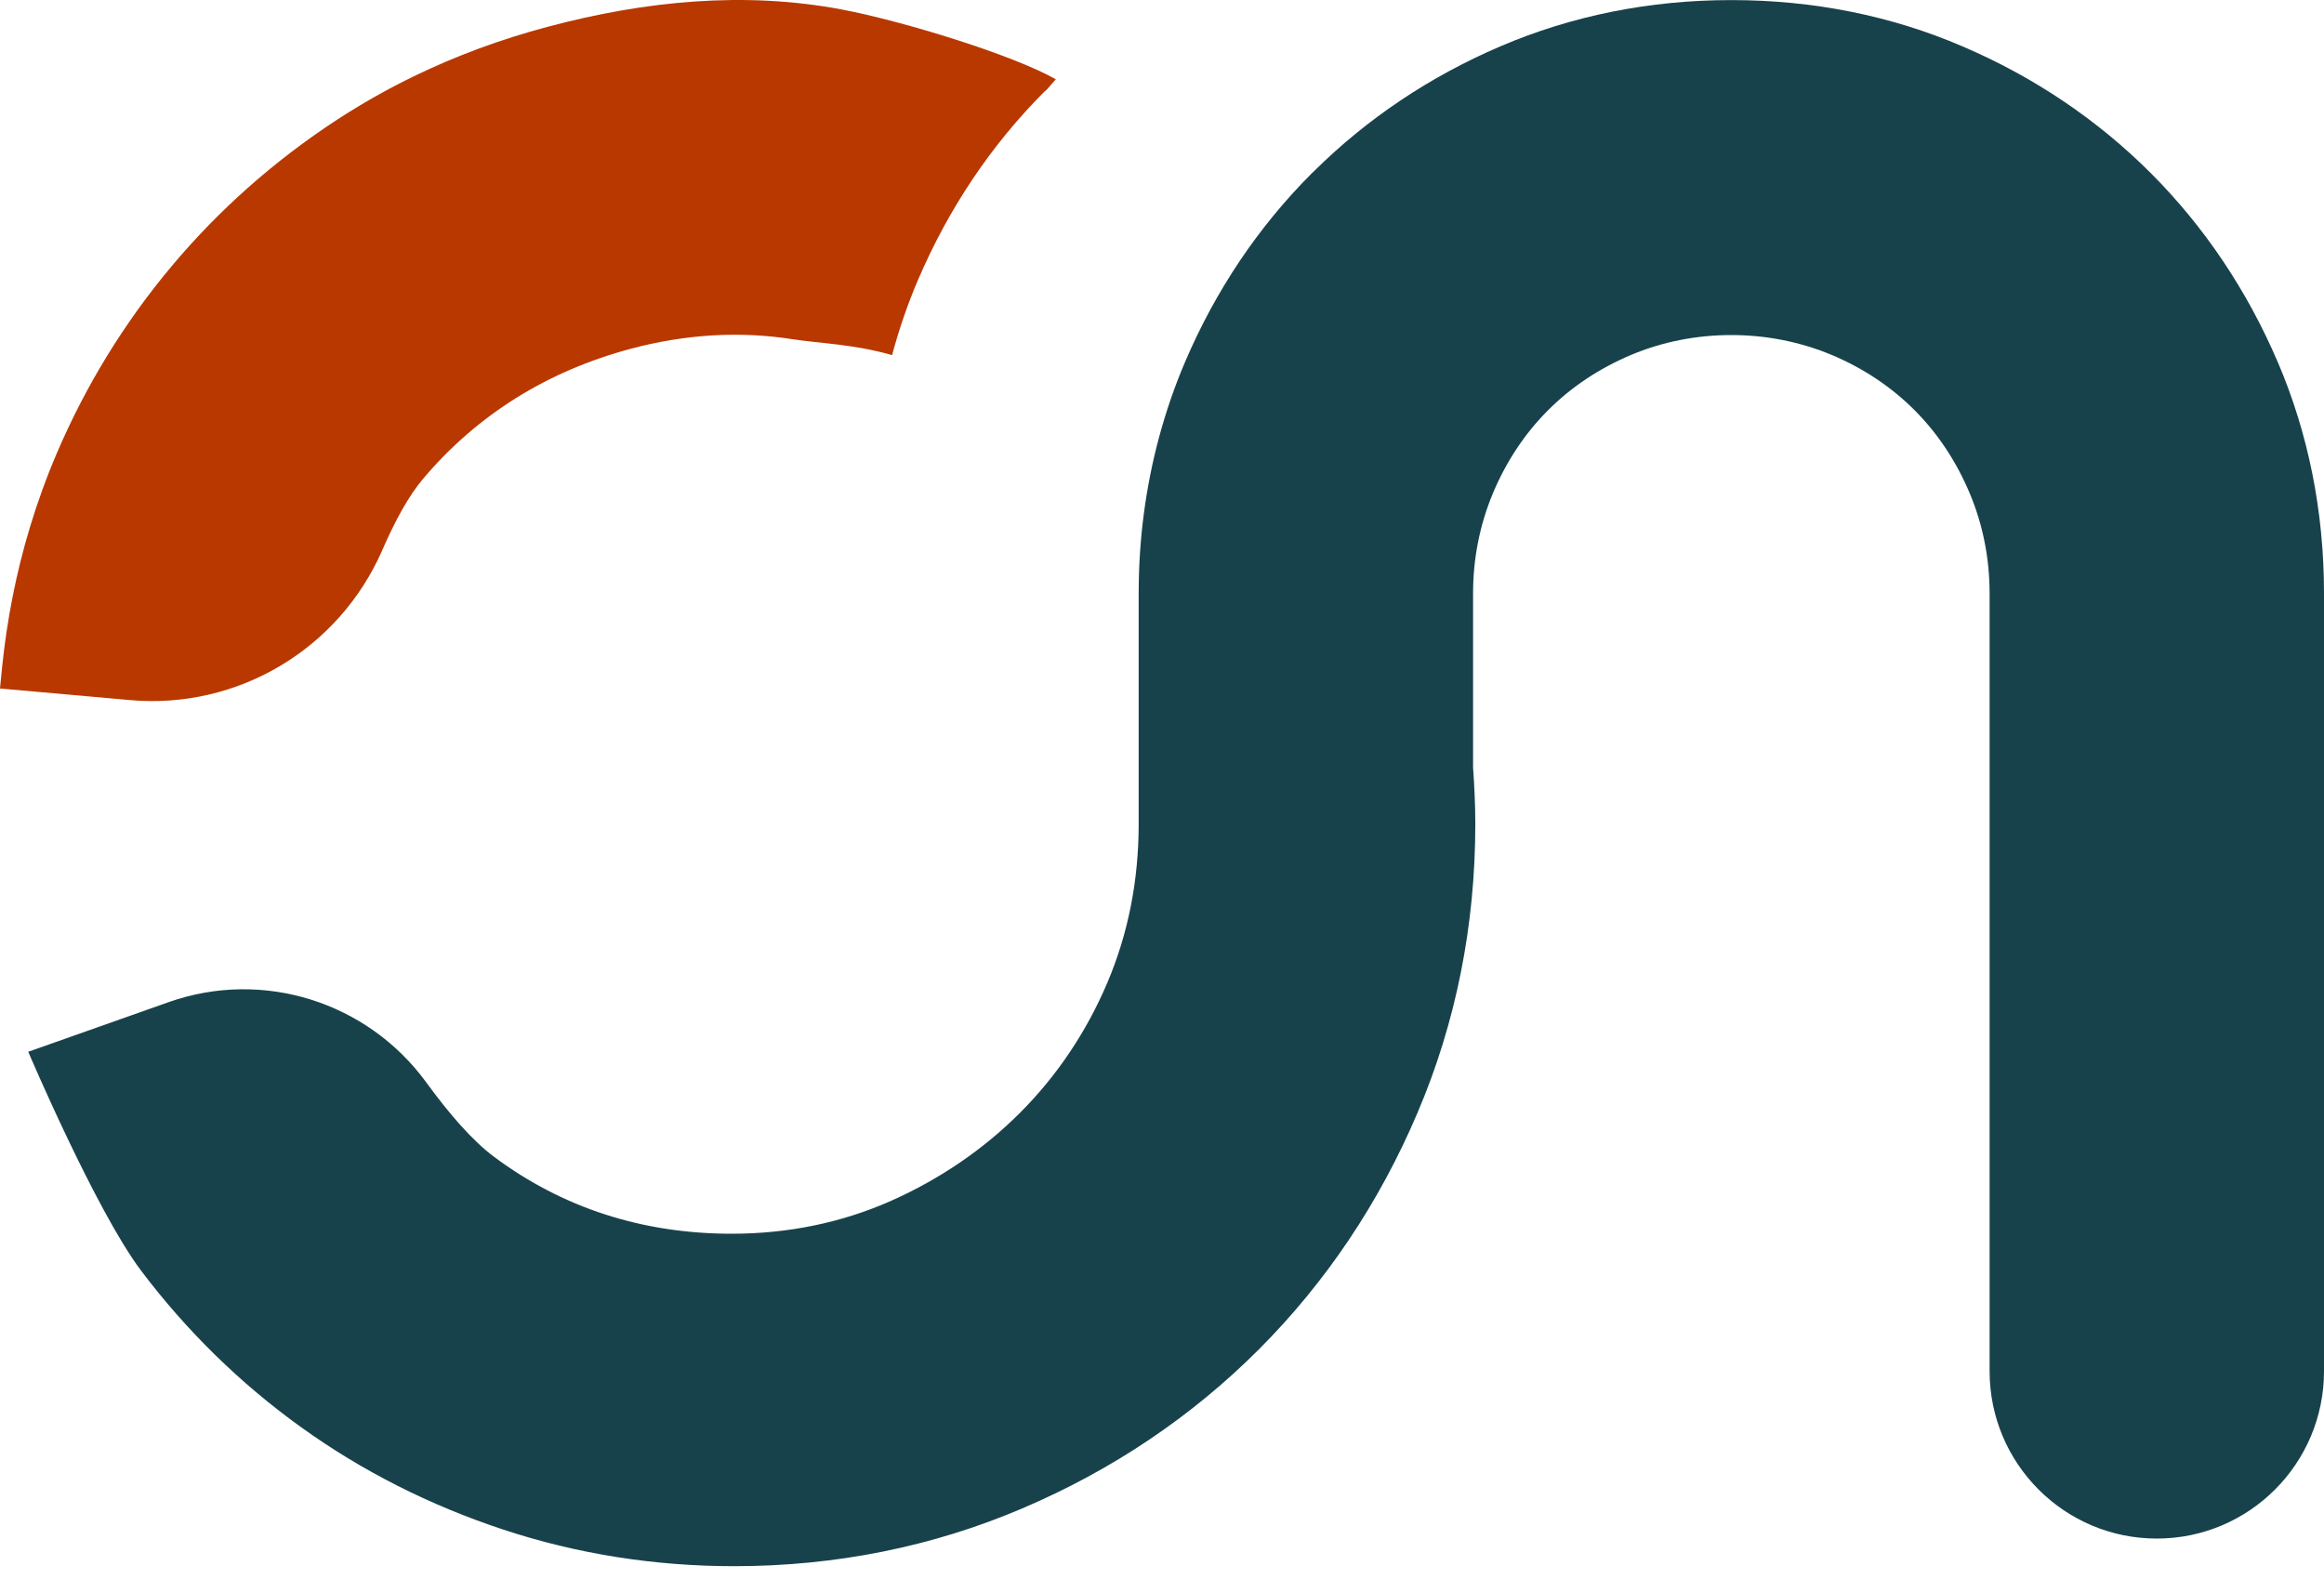<svg width="54" height="37" viewBox="0 0 54 37" fill="none" xmlns="http://www.w3.org/2000/svg">
<path d="M24.278 2.124C24.298 2.104 24.317 2.086 24.335 2.069C24.401 1.994 24.464 1.92 24.532 1.843C23.561 1.287 21.018 0.497 19.552 0.219C17.311 -0.204 14.998 0.015 12.72 0.624C11.629 0.915 10.588 1.3 9.615 1.773C8.994 2.075 8.399 2.413 7.831 2.783C6.377 3.733 5.083 4.88 3.988 6.187C2.892 7.494 1.996 8.954 1.323 10.527C1.082 11.089 0.872 11.669 0.693 12.261C0.376 13.311 0.162 14.399 0.048 15.514L0 16.002L3.019 16.271C5.518 16.495 7.877 15.089 8.883 12.786C9.169 12.127 9.49 11.527 9.836 11.122C11.089 9.64 12.713 8.626 14.659 8.105C15.925 7.768 17.186 7.691 18.415 7.884C19.049 7.982 19.842 7.998 20.728 8.254C20.889 7.656 21.088 7.072 21.331 6.505C22.044 4.841 23.032 3.367 24.276 2.121L24.278 2.124Z" fill="#B93800"/>
<path d="M52.924 8.412C52.212 6.748 51.221 5.272 49.98 4.028C48.736 2.783 47.262 1.789 45.603 1.079C43.939 0.363 42.131 0.002 40.229 0.002C38.327 0.002 36.523 0.365 34.857 1.079C33.222 1.78 31.77 2.754 30.537 3.974C30.518 3.993 30.498 4.011 30.48 4.028C29.236 5.274 28.246 6.748 27.536 8.412C27.293 8.979 27.094 9.563 26.932 10.161C26.62 11.321 26.458 12.536 26.458 13.791V19.151C26.458 20.464 26.213 21.706 25.726 22.849C25.24 23.989 24.558 25.005 23.703 25.861C22.846 26.719 21.83 27.411 20.688 27.917C19.552 28.418 18.312 28.674 17.002 28.674C14.921 28.674 13.063 28.07 11.473 26.881C10.966 26.503 10.415 25.859 9.906 25.158C8.537 23.282 6.108 22.518 3.92 23.291L0.656 24.445C0.656 24.445 2.223 28.129 3.275 29.528C4.329 30.927 5.582 32.154 6.994 33.169C8.411 34.19 9.993 34.989 11.696 35.551C13.399 36.114 15.203 36.401 17.055 36.401C19.414 36.401 21.67 35.948 23.756 35.057C25.843 34.168 27.691 32.924 29.25 31.363C30.811 29.8 32.052 27.948 32.938 25.861C33.828 23.772 34.28 21.515 34.28 19.151C34.28 18.708 34.258 18.27 34.228 17.835V13.793C34.228 12.976 34.385 12.188 34.693 11.455C35.004 10.717 35.434 10.071 35.972 9.533C36.51 8.994 37.155 8.565 37.892 8.252C39.359 7.632 41.095 7.632 42.566 8.252C42.566 8.252 42.568 8.252 42.573 8.254C43.307 8.565 43.95 8.996 44.486 9.533C45.023 10.071 45.452 10.717 45.764 11.455C46.073 12.188 46.23 12.974 46.23 13.793V31.869C46.23 34.017 47.97 35.759 50.115 35.759C52.26 35.759 54 34.017 54 31.869V13.789C54 11.888 53.637 10.078 52.924 8.409V8.412Z" fill="#18424B"/>
</svg>
